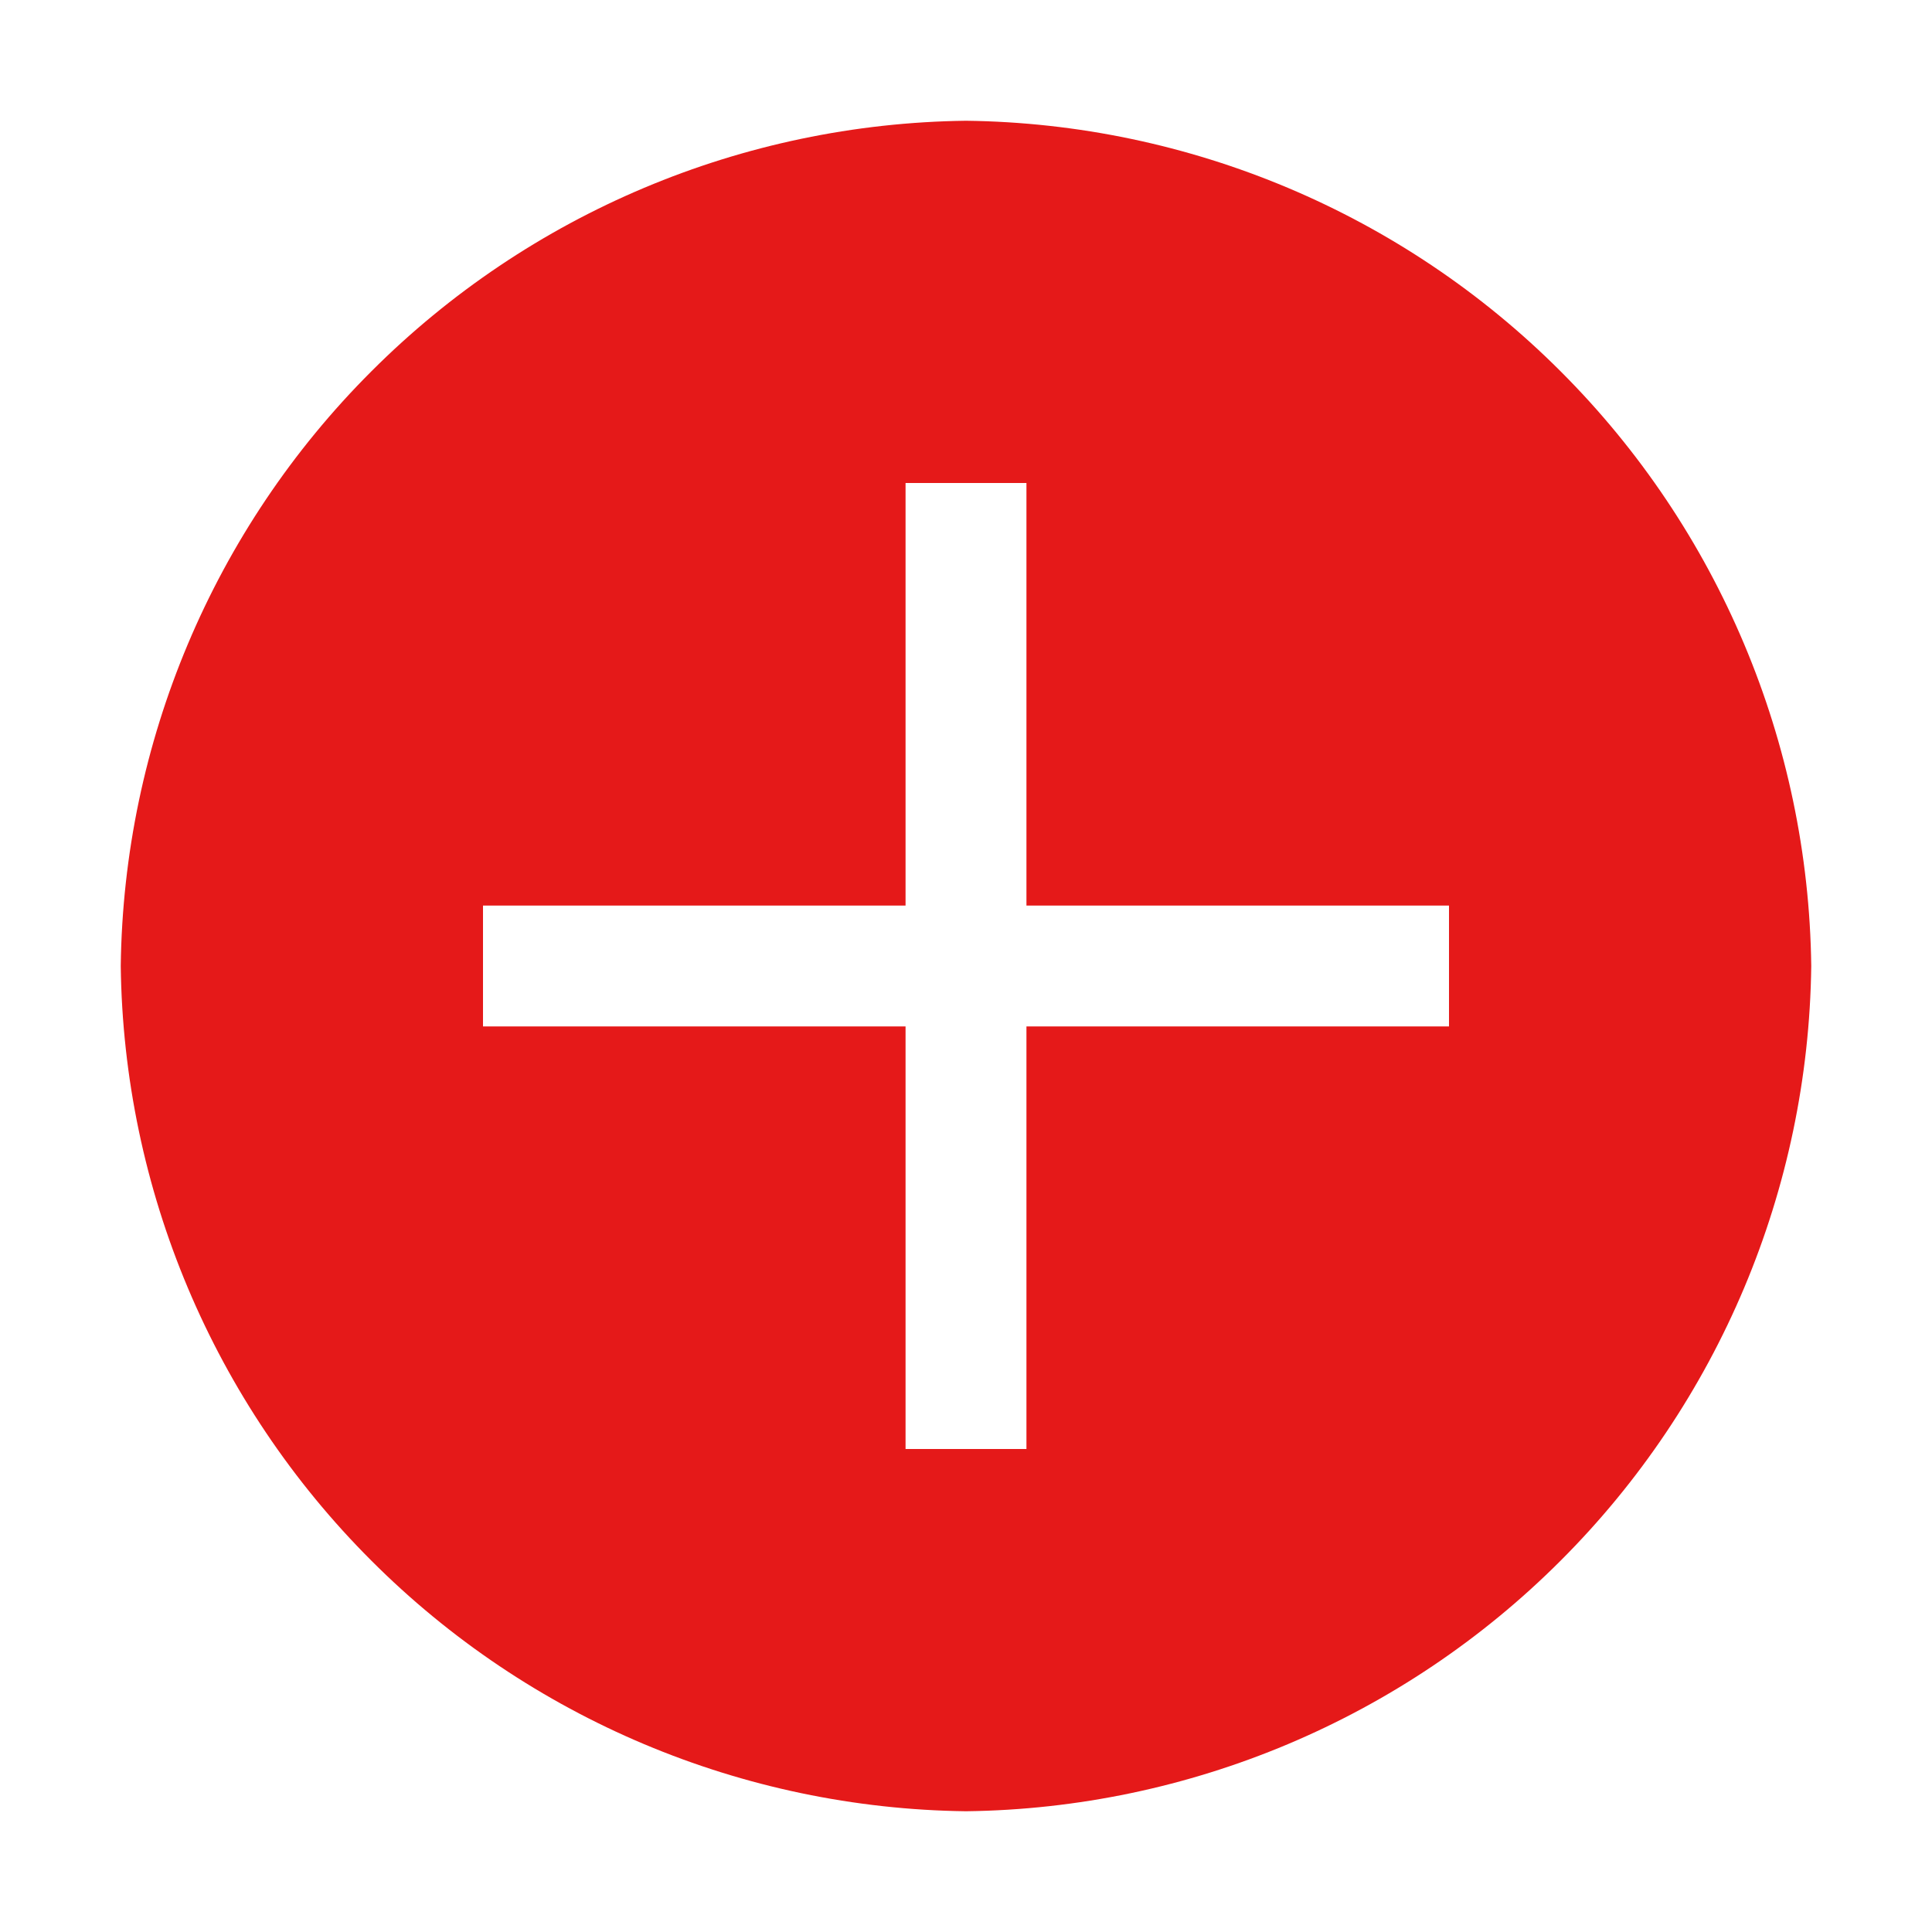 <svg width="14" height="14" viewBox="0 0 14 14" fill="none" xmlns="http://www.w3.org/2000/svg">
<path d="M7 0.875C5.382 0.895 3.835 1.546 2.691 2.691C1.546 3.835 0.895 5.382 0.875 7C0.895 8.618 1.546 10.165 2.691 11.309C3.835 12.454 5.382 13.105 7 13.125C8.618 13.105 10.165 12.454 11.309 11.309C12.454 10.165 13.105 8.618 13.125 7C13.105 5.382 12.454 3.835 11.309 2.691C10.165 1.546 8.618 0.895 7 0.875ZM10.5 7.438H7.438V10.5H6.562V7.438H3.5V6.562H6.562V3.5H7.438V6.562H10.5V7.438Z" fill="#E51919"/>
</svg>
